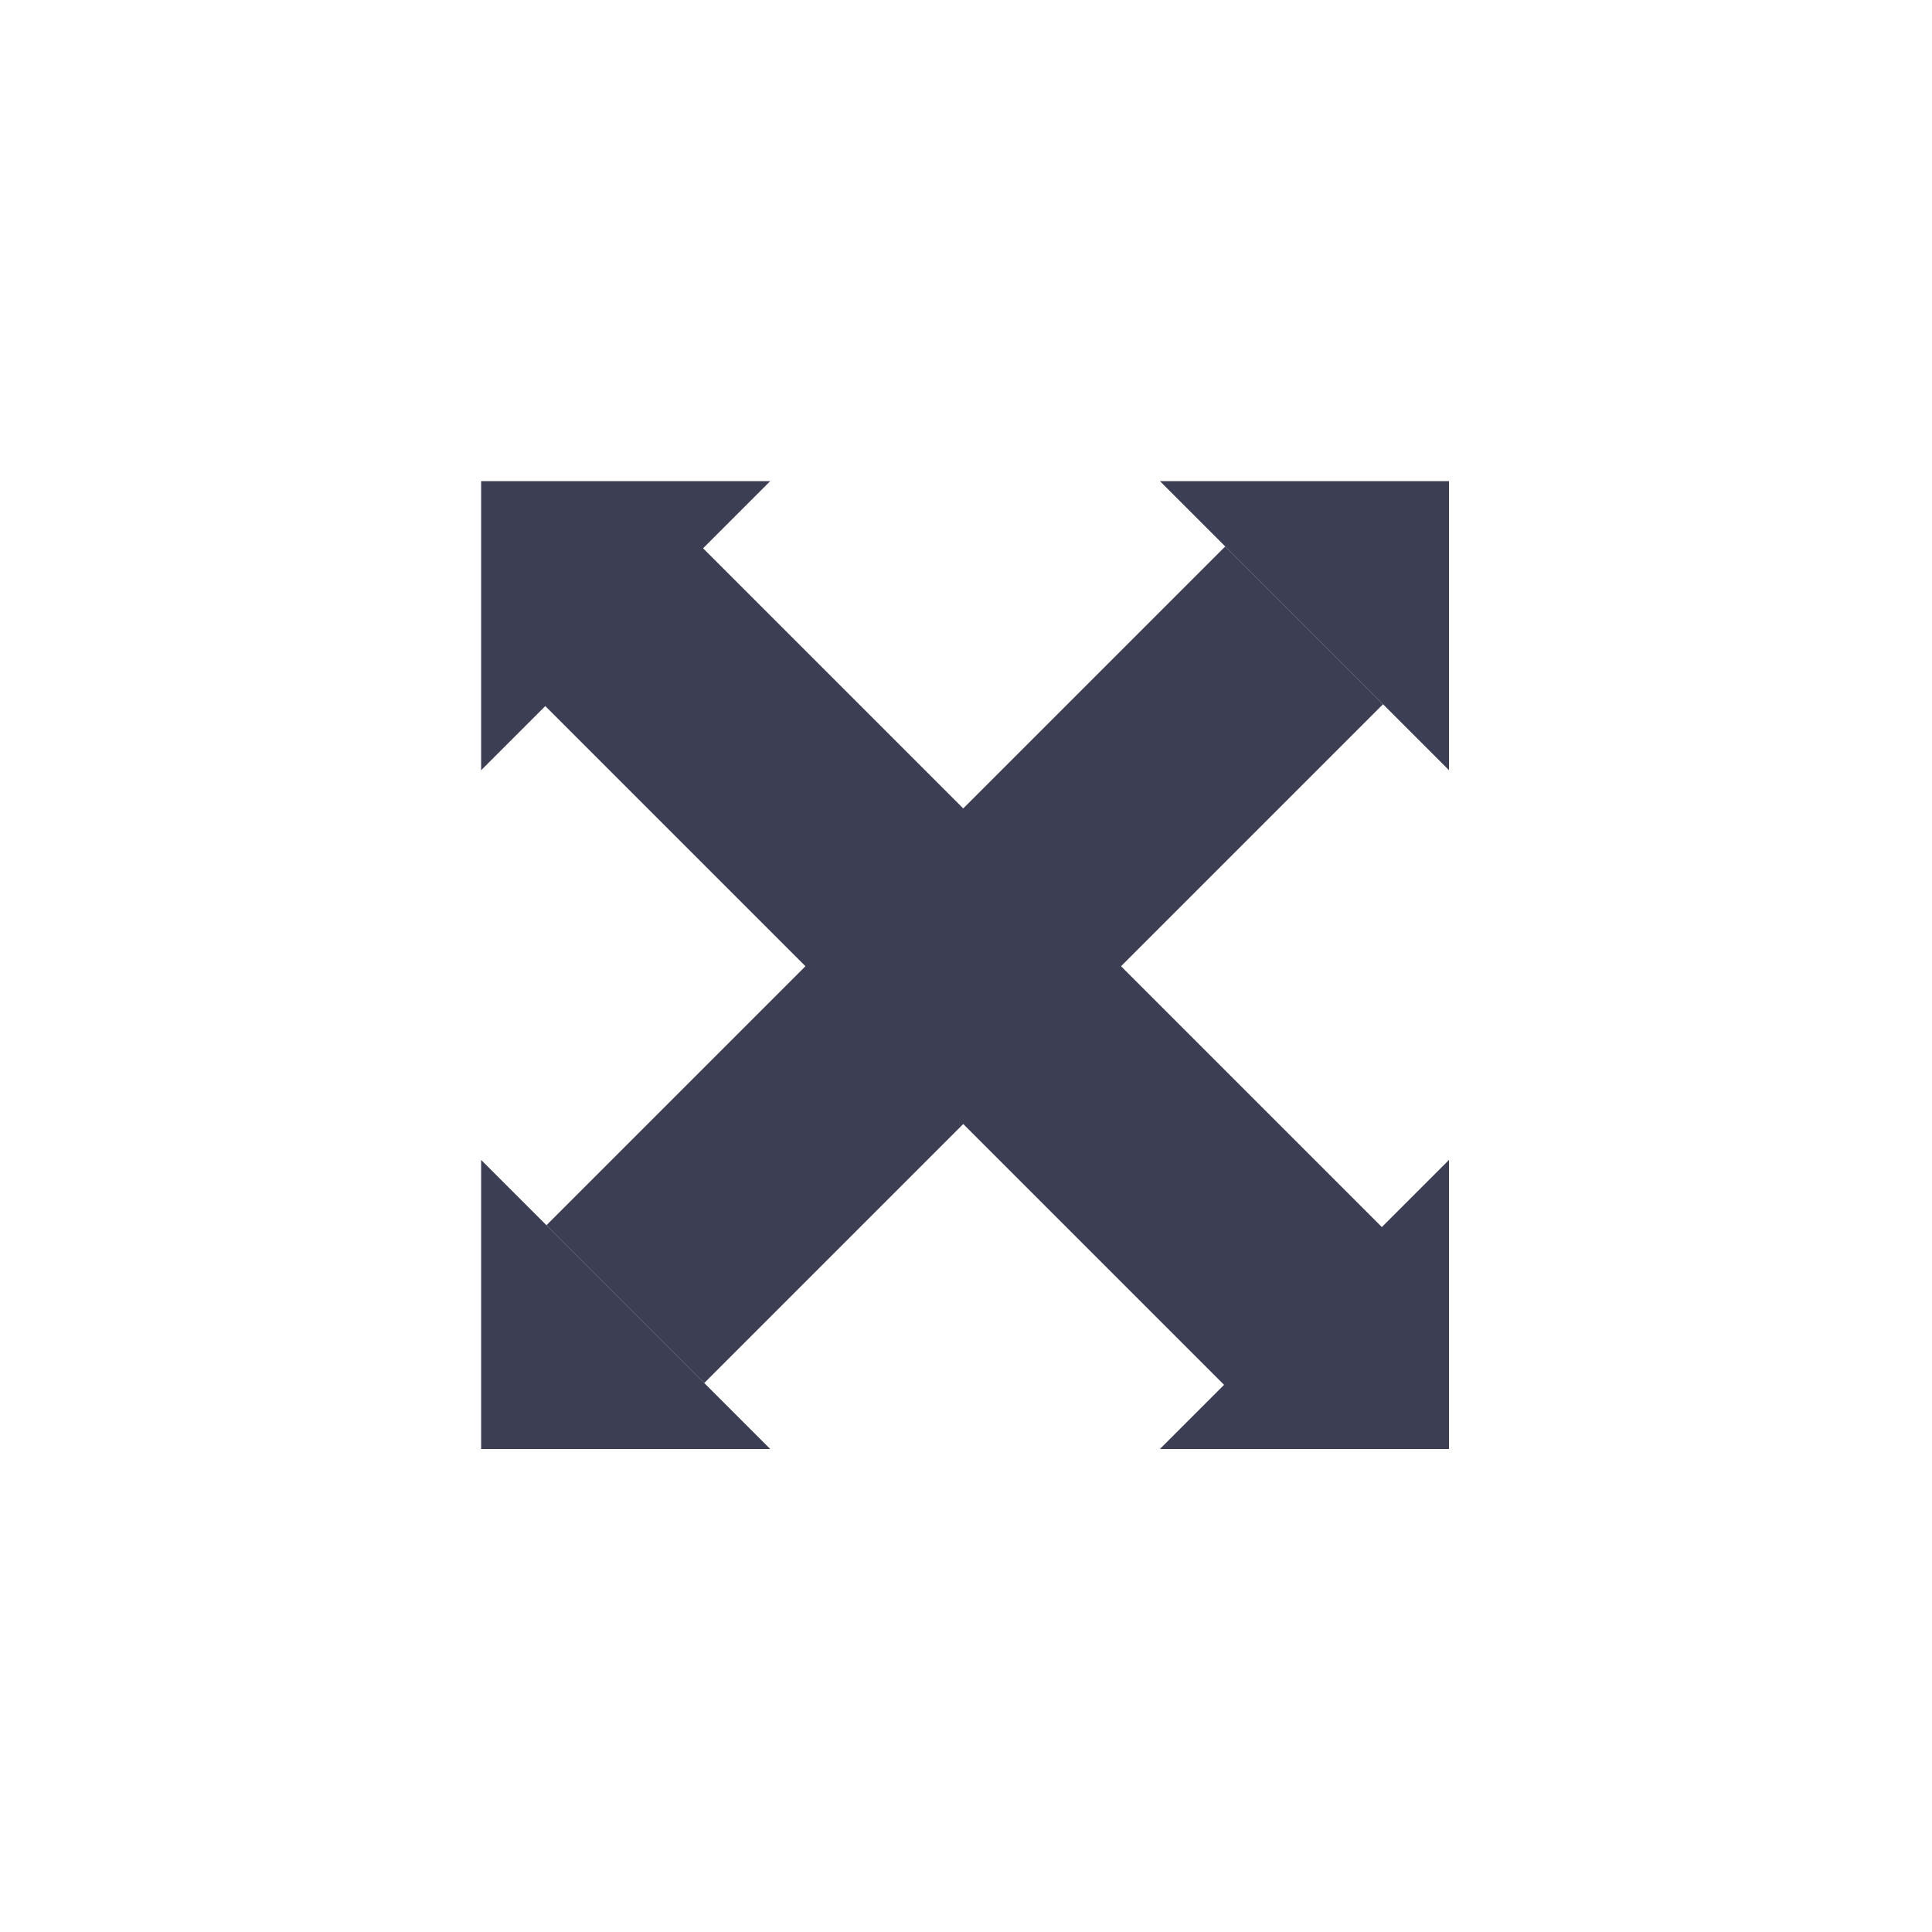 <?xml version="1.0" encoding="UTF-8"?>
<svg id="Ebene_1" data-name="Ebene 1" xmlns="http://www.w3.org/2000/svg" viewBox="0 0 300 300">
  <defs>
    <style>
      .cls-1 {
        fill: #3c3e53;
      }

      .cls-1, .cls-2 {
        stroke-width: 0px;
      }

      .cls-2 {
        fill: #fff;
      }
    </style>
  </defs>
  <rect class="cls-2" width="300" height="300"/>
  <polygon class="cls-1" points="74.71 119.6 74.71 74.71 119.6 74.71 74.71 119.6"/>
  <polygon class="cls-1" points="180.11 74.71 225 74.71 225 119.6 180.11 74.71"/>
  <polygon class="cls-1" points="225 180.11 225 225 180.11 225 225 180.11"/>
  <polygon class="cls-1" points="119.6 225 74.71 225 74.71 180.11 119.6 225"/>
  <rect class="cls-1" x="75.27" y="132.48" width="149.06" height="34.65" transform="translate(-62.05 149.8) rotate(-45)"/>
  <rect class="cls-1" x="131.71" y="73.73" width="34.65" height="151.54" transform="translate(-62.06 149.17) rotate(-45)"/>
</svg>